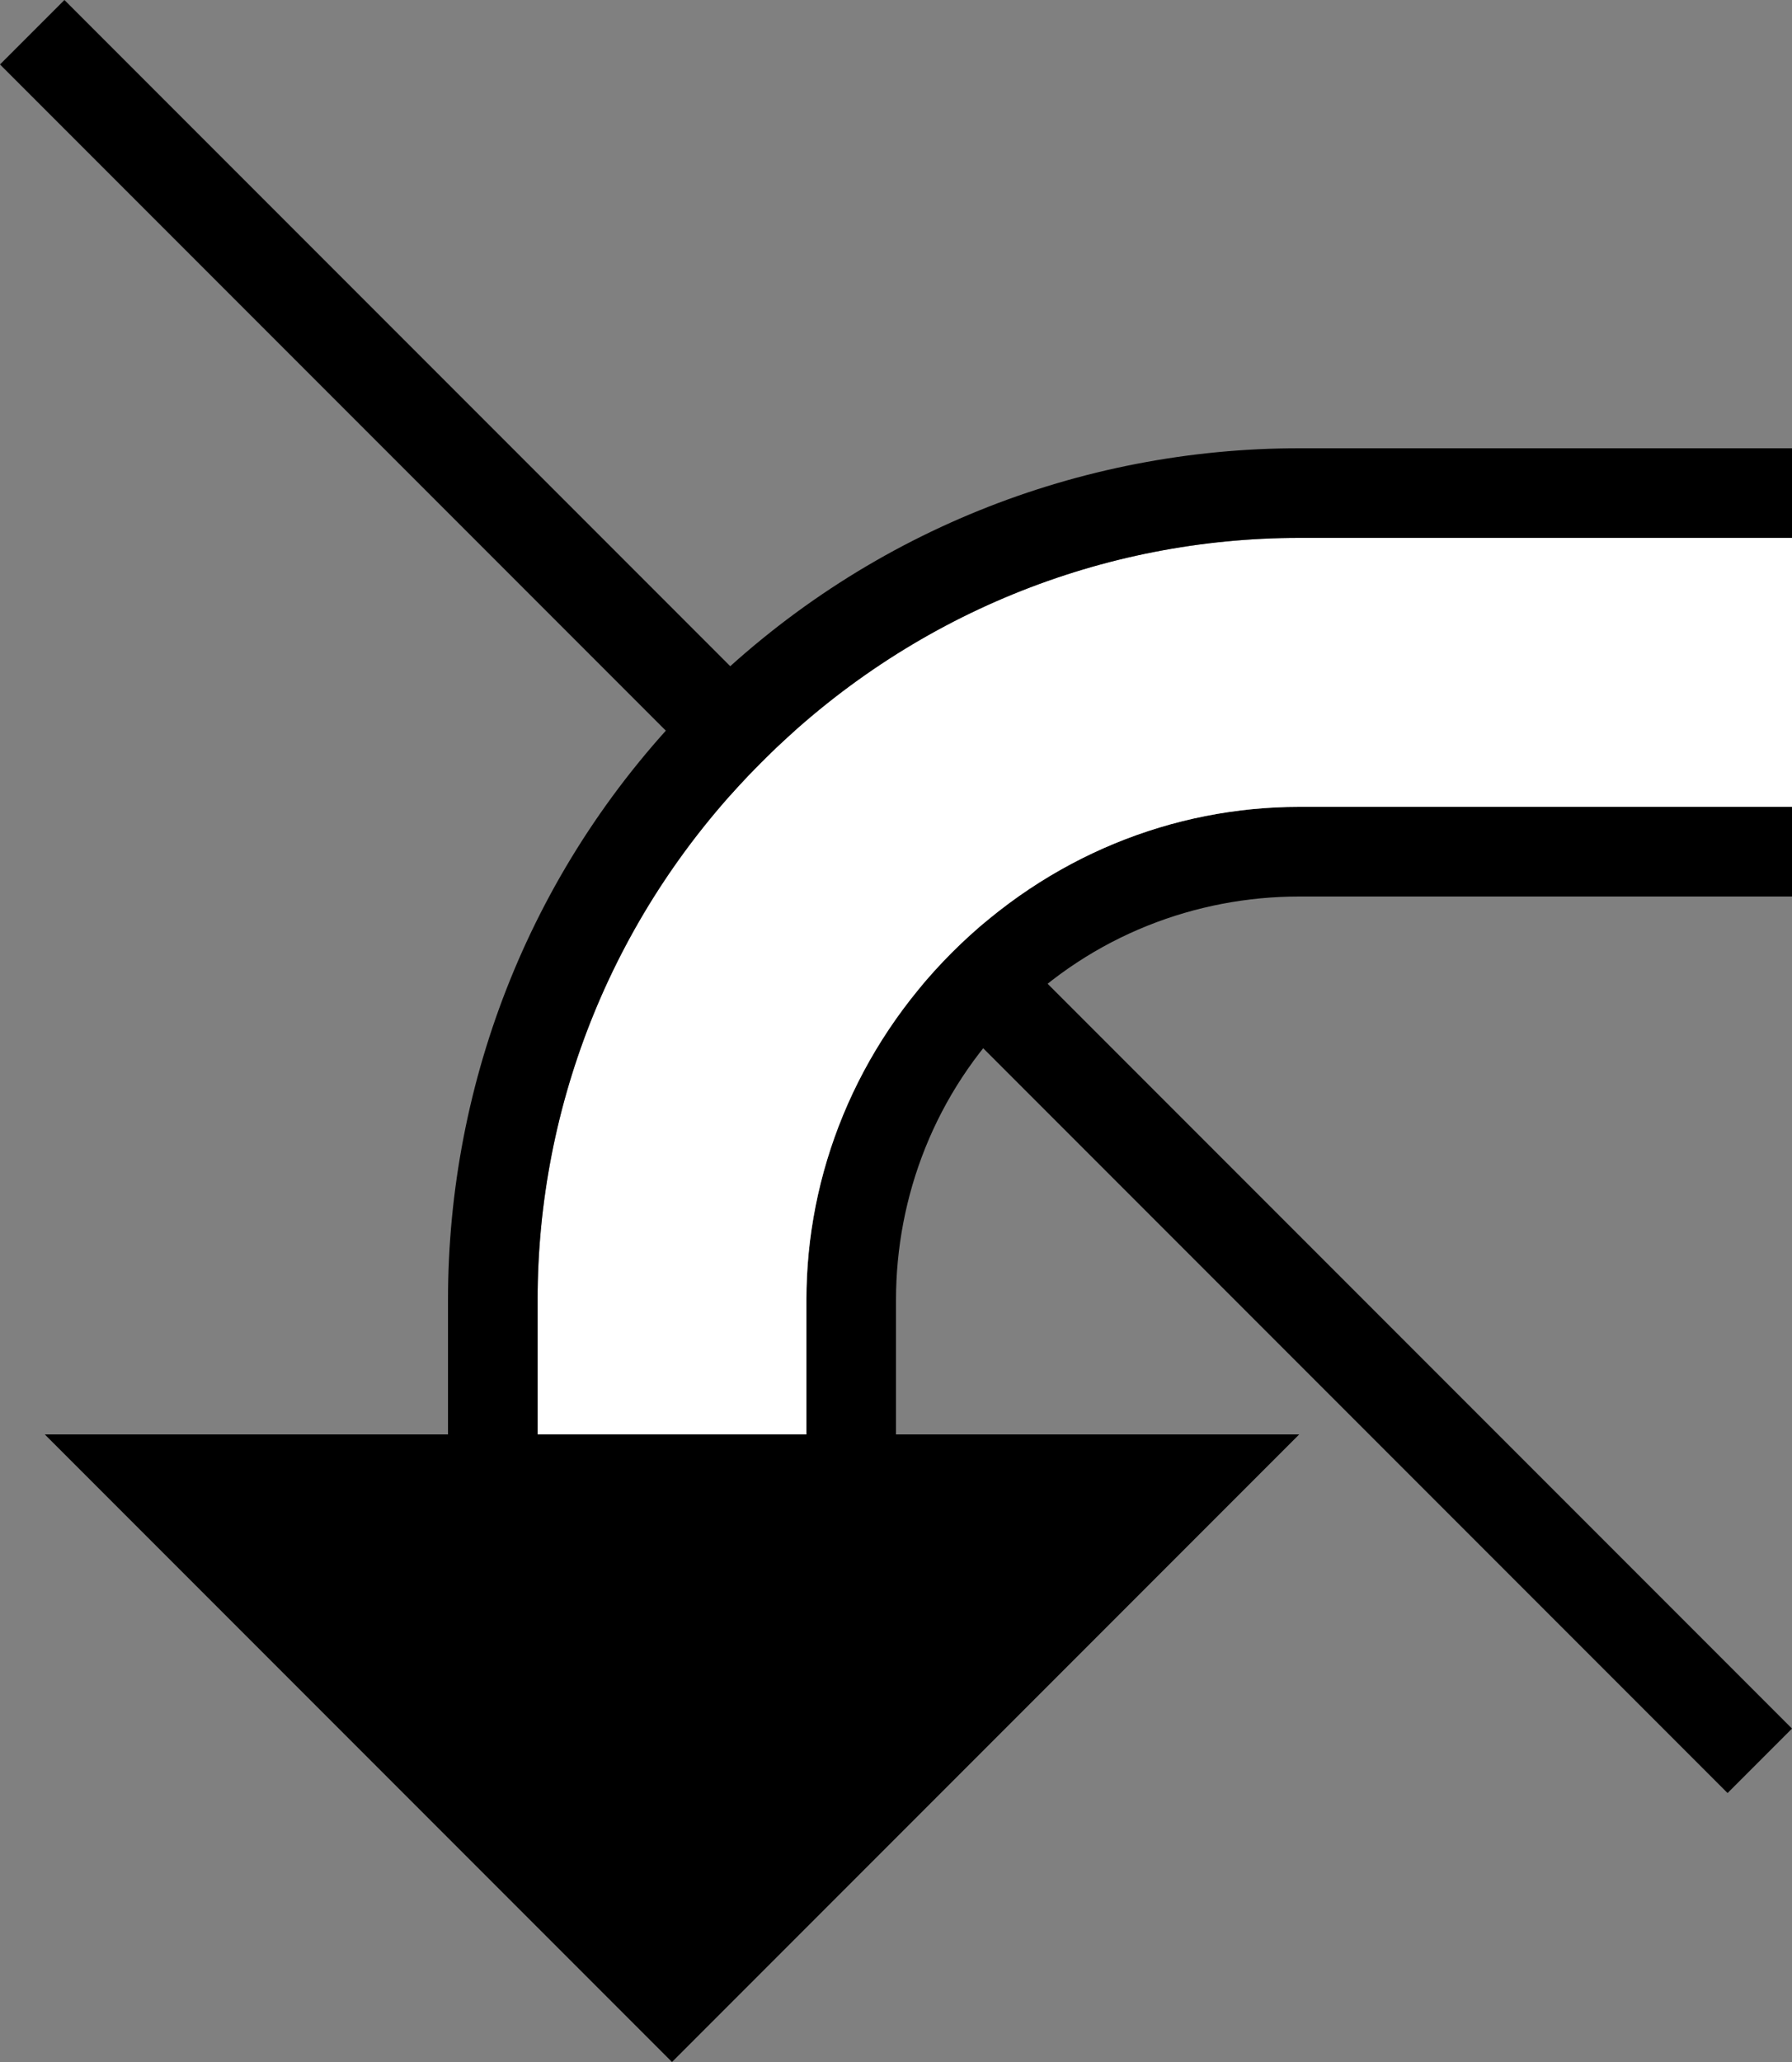 <?xml version="1.0" encoding="UTF-8" standalone="no"?>
<svg
   xmlns:dc="http://purl.org/dc/elements/1.1/"
   xmlns:cc="http://creativecommons.org/ns#"
   xmlns:rdf="http://www.w3.org/1999/02/22-rdf-syntax-ns#"
   xmlns:svg="http://www.w3.org/2000/svg"
   xmlns="http://www.w3.org/2000/svg"
   xmlns:sodipodi="http://sodipodi.sourceforge.net/DTD/sodipodi-0.dtd"
   xmlns:inkscape="http://www.inkscape.org/namespaces/inkscape"
   version="1.0"
   width="20"
   height="23"
   id="svg2"
   inkscape:version="0.47 r22583"
   sodipodi:docname="02-06-008-01-01-01.svg">
  <rect width="100%" height="100%" fill="#808080" stroke="none"/>
  <defs
     id="defs16">
    <inkscape:perspective
       sodipodi:type="inkscape:persp3d"
       inkscape:vp_x="0 : 23 : 1"
       inkscape:vp_y="0 : 1000 : 0"
       inkscape:vp_z="36 : 23 : 1"
       inkscape:persp3d-origin="18 : 15.333333 : 1"
       id="perspective18" />
  </defs>
  <sodipodi:namedview
     pagecolor="#ffffff"
     bordercolor="#666666"
     borderopacity="1"
     objecttolerance="10"
     gridtolerance="10"
     guidetolerance="10"
     inkscape:pageopacity="0"
     inkscape:pageshadow="2"
     inkscape:window-width="964"
     inkscape:window-height="721"
     id="namedview14"
     showgrid="true"
     inkscape:zoom="16.701291"
     inkscape:cx="10"
     inkscape:cy="11.5"
     inkscape:window-x="365"
     inkscape:window-y="0"
     inkscape:window-maximized="0"
     inkscape:current-layer="svg2"
     showborder="true">
    <inkscape:grid
       type="xygrid"
       id="grid2824"
       empspacing="5"
       visible="true"
       enabled="true"
       snapvisiblegridlinesonly="true" />
  </sodipodi:namedview>
  <path
     style="fill:#000000;fill-opacity:1;stroke:none"
     d="M 0.719 0 L 0 0.719 L 19.281 20 L 20 19.281 L 0.719 0 z "
     id="path2831" />
  <path
     style="fill:#000000;fill-opacity:1;stroke:none"
     d="M 14.5,16 7.5,23 0.5,16 l 14,1e-6 z"
     id="path2964" />
  <path
     style="fill:#000000;fill-opacity:1;stroke:none"
     d="M 14.5 9 C 13.093 9 11.699 9.551 10.625 10.625 C 9.551 11.699 9 13.093 9 14.5 L 9 16 L 10 16 L 10 14.5 C 10 13.349 10.434 12.191 11.312 11.312 C 12.191 10.434 13.349 10 14.5 10 L 20 10 L 20 9 L 14.5 9 z "
     id="path2941" />
  <path
     style="fill:#ffffff;fill-opacity:1;stroke:none"
     d="M 14.5 6 C 12.325 6 10.159 6.841 8.5 8.5 C 6.841 10.159 6 12.325 6 14.5 L 6 16 L 9 16 L 9 14.5 C 9 13.093 9.551 11.699 10.625 10.625 C 11.699 9.551 13.093 9 14.5 9 L 20 9 L 20 6 L 14.5 6 z "
     id="path2939" />
  <path
     style="fill:#000000;fill-opacity:1;stroke:none"
     d="M 14.5 5 C 12.069 5 9.636 5.927 7.781 7.781 C 5.927 9.636 5 12.069 5 14.5 L 5 16 L 6 16 L 6 14.5 C 6 12.325 6.841 10.159 8.5 8.5 C 10.159 6.841 12.325 6 14.5 6 L 20 6 L 20 5 L 14.5 5 z "
     id="rect2820" />
</svg>
